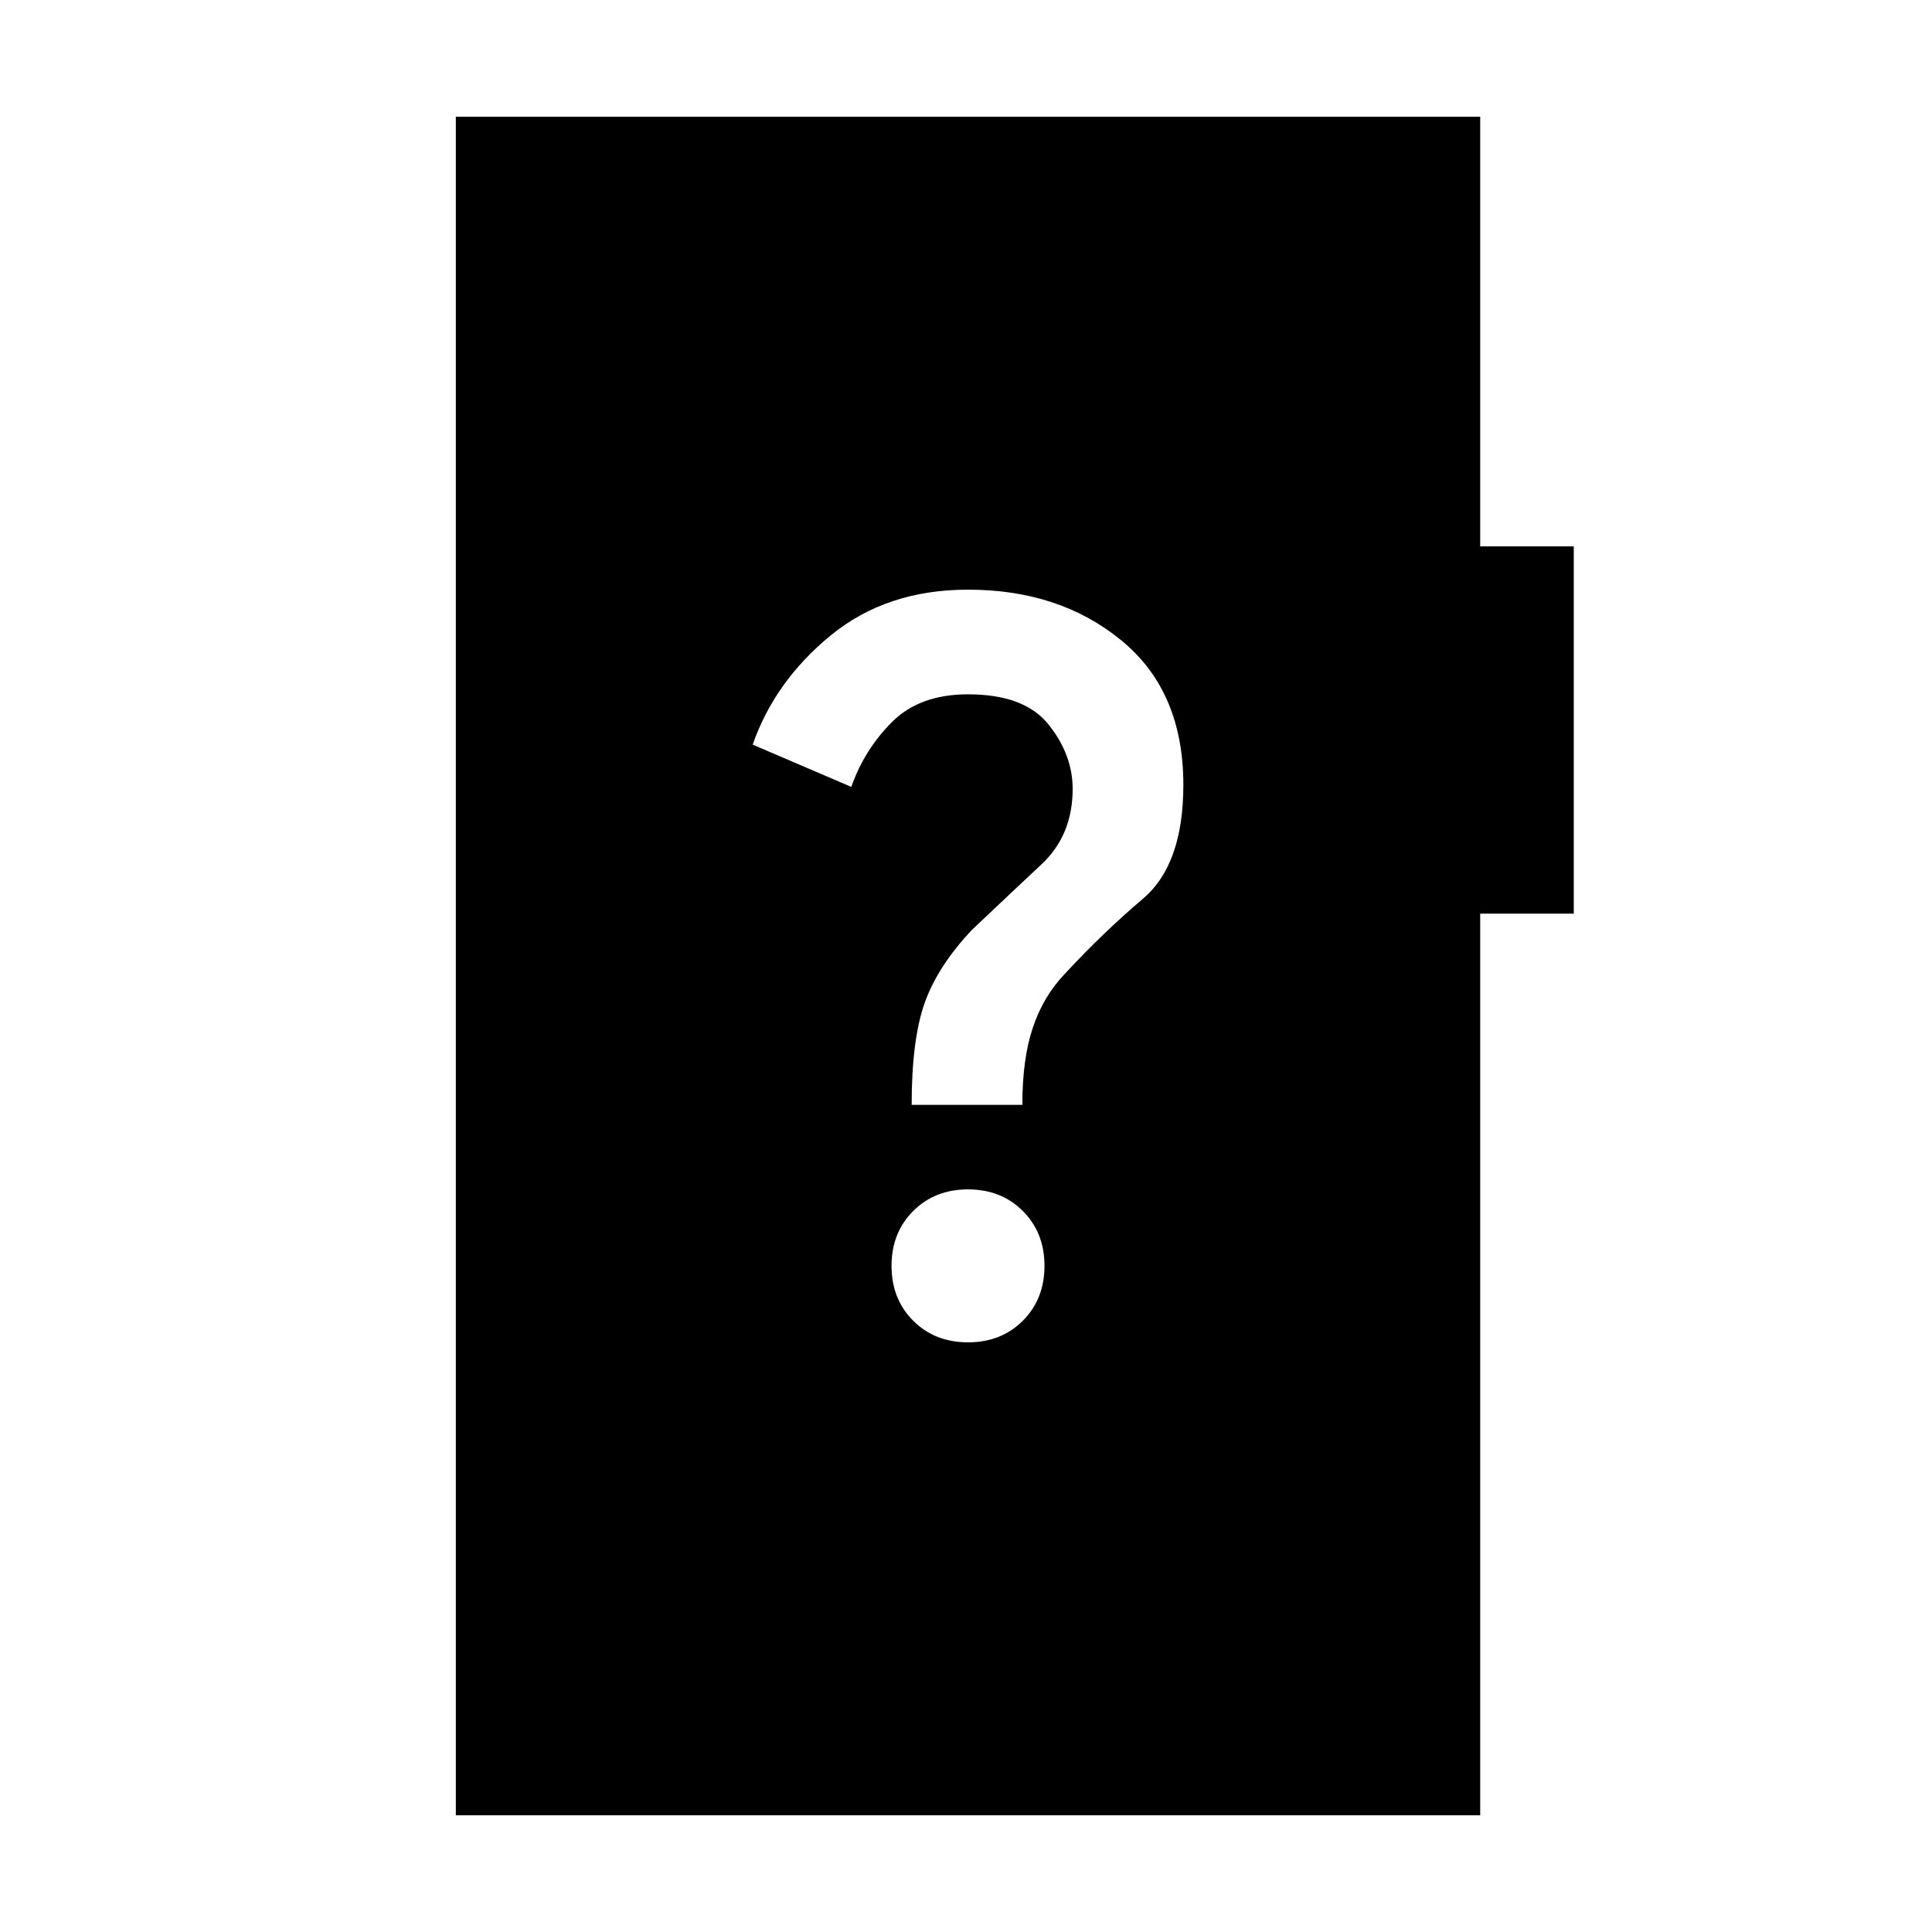 <svg xmlns="http://www.w3.org/2000/svg" height="20" viewBox="0 -960 960 960" width="20"><path d="M481-293q16.5 0 27.25-10.75T519-331q0-16.5-10.75-27.25T481-369q-16.5 0-27.25 10.75T443-331q0 16.5 10.75 27.25T481-293Zm-28-118h55q0-23 5.25-38.5T529-476q19-20.5 39-37.5t20-56.5q0-46.5-30.75-71.75T481-667q-40.5 0-68.25 22.75T374-590l49 21q6.5-18.5 20.25-32.25T481-615q28 0 40 15t12 32q0 23-15.5 37.5T483-498q-17 18-23.5 36.25T453-411ZM226.5-58v-844h509v213.5H782V-506h-46.5v448h-509Z"/></svg>